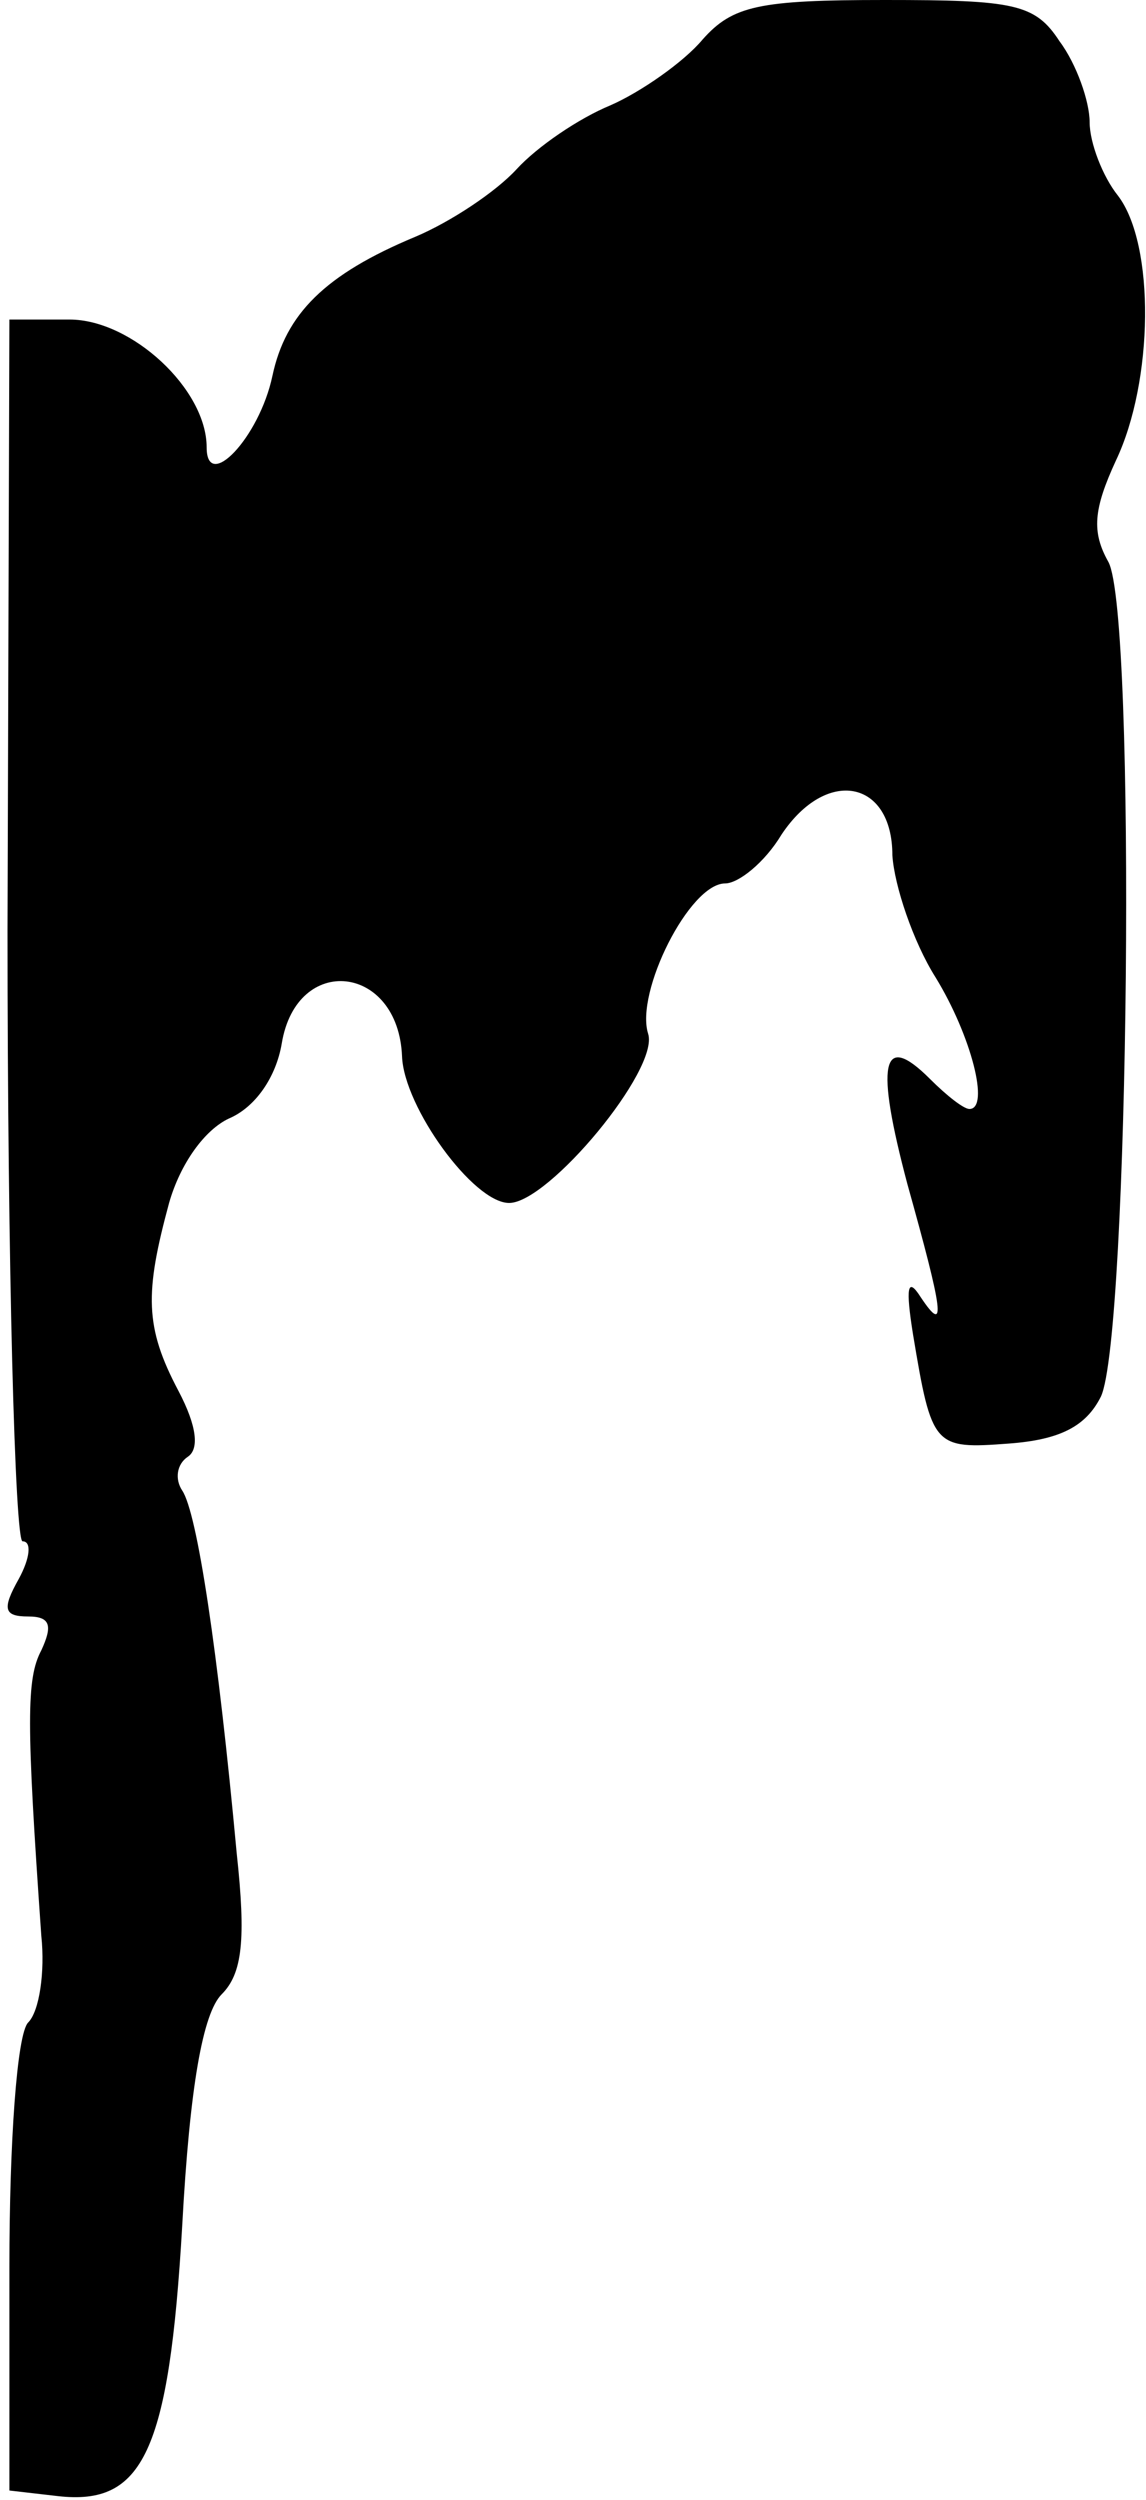 <?xml version="1.0" standalone="no"?>
<!DOCTYPE svg PUBLIC "-//W3C//DTD SVG 20010904//EN"
 "http://www.w3.org/TR/2001/REC-SVG-20010904/DTD/svg10.dtd">
<svg version="1.0" xmlns="http://www.w3.org/2000/svg"
 width="61pt" height="133pt" viewBox="0 0 61 133"
 preserveAspectRatio="xMidYMid meet">
<g transform="translate(0,133) scale(0.1,-0.1)"
fill="#000000" stroke="none">
<path fill="#000000" stroke="none" d="M374 1309 c-10 -12 -33 -28 -49 -35
-17 -7 -39 -22 -50 -34 -11 -12 -35 -28 -54 -36 -48 -20 -69 -41 -76 -74 -7
-33 -35 -62 -35 -38 0 31 -40 68 -73 68 l-32 0 -1 -325 c0 -179 4 -325 8 -325
5 0 4 -9 -2 -20 -9 -16 -8 -20 5 -20 12 0 13 -5 7 -18 -8 -15 -8 -38 0 -152 2
-19 -1 -40 -7 -46 -6 -6 -10 -64 -10 -130 l0 -119 26 -3 c45 -5 59 23 66 144
4 74 11 113 21 123 11 11 13 29 8 75 -10 108 -21 181 -29 193 -4 6 -3 14 3 18
6 4 5 16 -5 35 -18 34 -18 52 -5 100 6 21 19 39 32 45 14 6 25 22 28 40 8 48
62 42 64 -7 1 -27 38 -78 57 -78 21 0 80 71 74 90 -7 22 22 80 41 80 7 0 21
11 30 26 24 36 59 29 59 -11 1 -16 11 -46 23 -65 19 -31 29 -70 18 -70 -3 0
-12 7 -21 16 -26 26 -29 8 -12 -56 19 -68 21 -81 7 -60 -7 11 -8 5 -4 -20 10
-60 11 -61 51 -58 27 2 41 9 49 25 15 32 19 416 4 444 -9 16 -8 28 4 54 20 42
21 115 1 141 -8 10 -15 28 -15 39 0 11 -7 31 -16 43 -13 20 -24 22 -93 22 -67
0 -81 -3 -97 -21z"/>
</g>
</svg>
